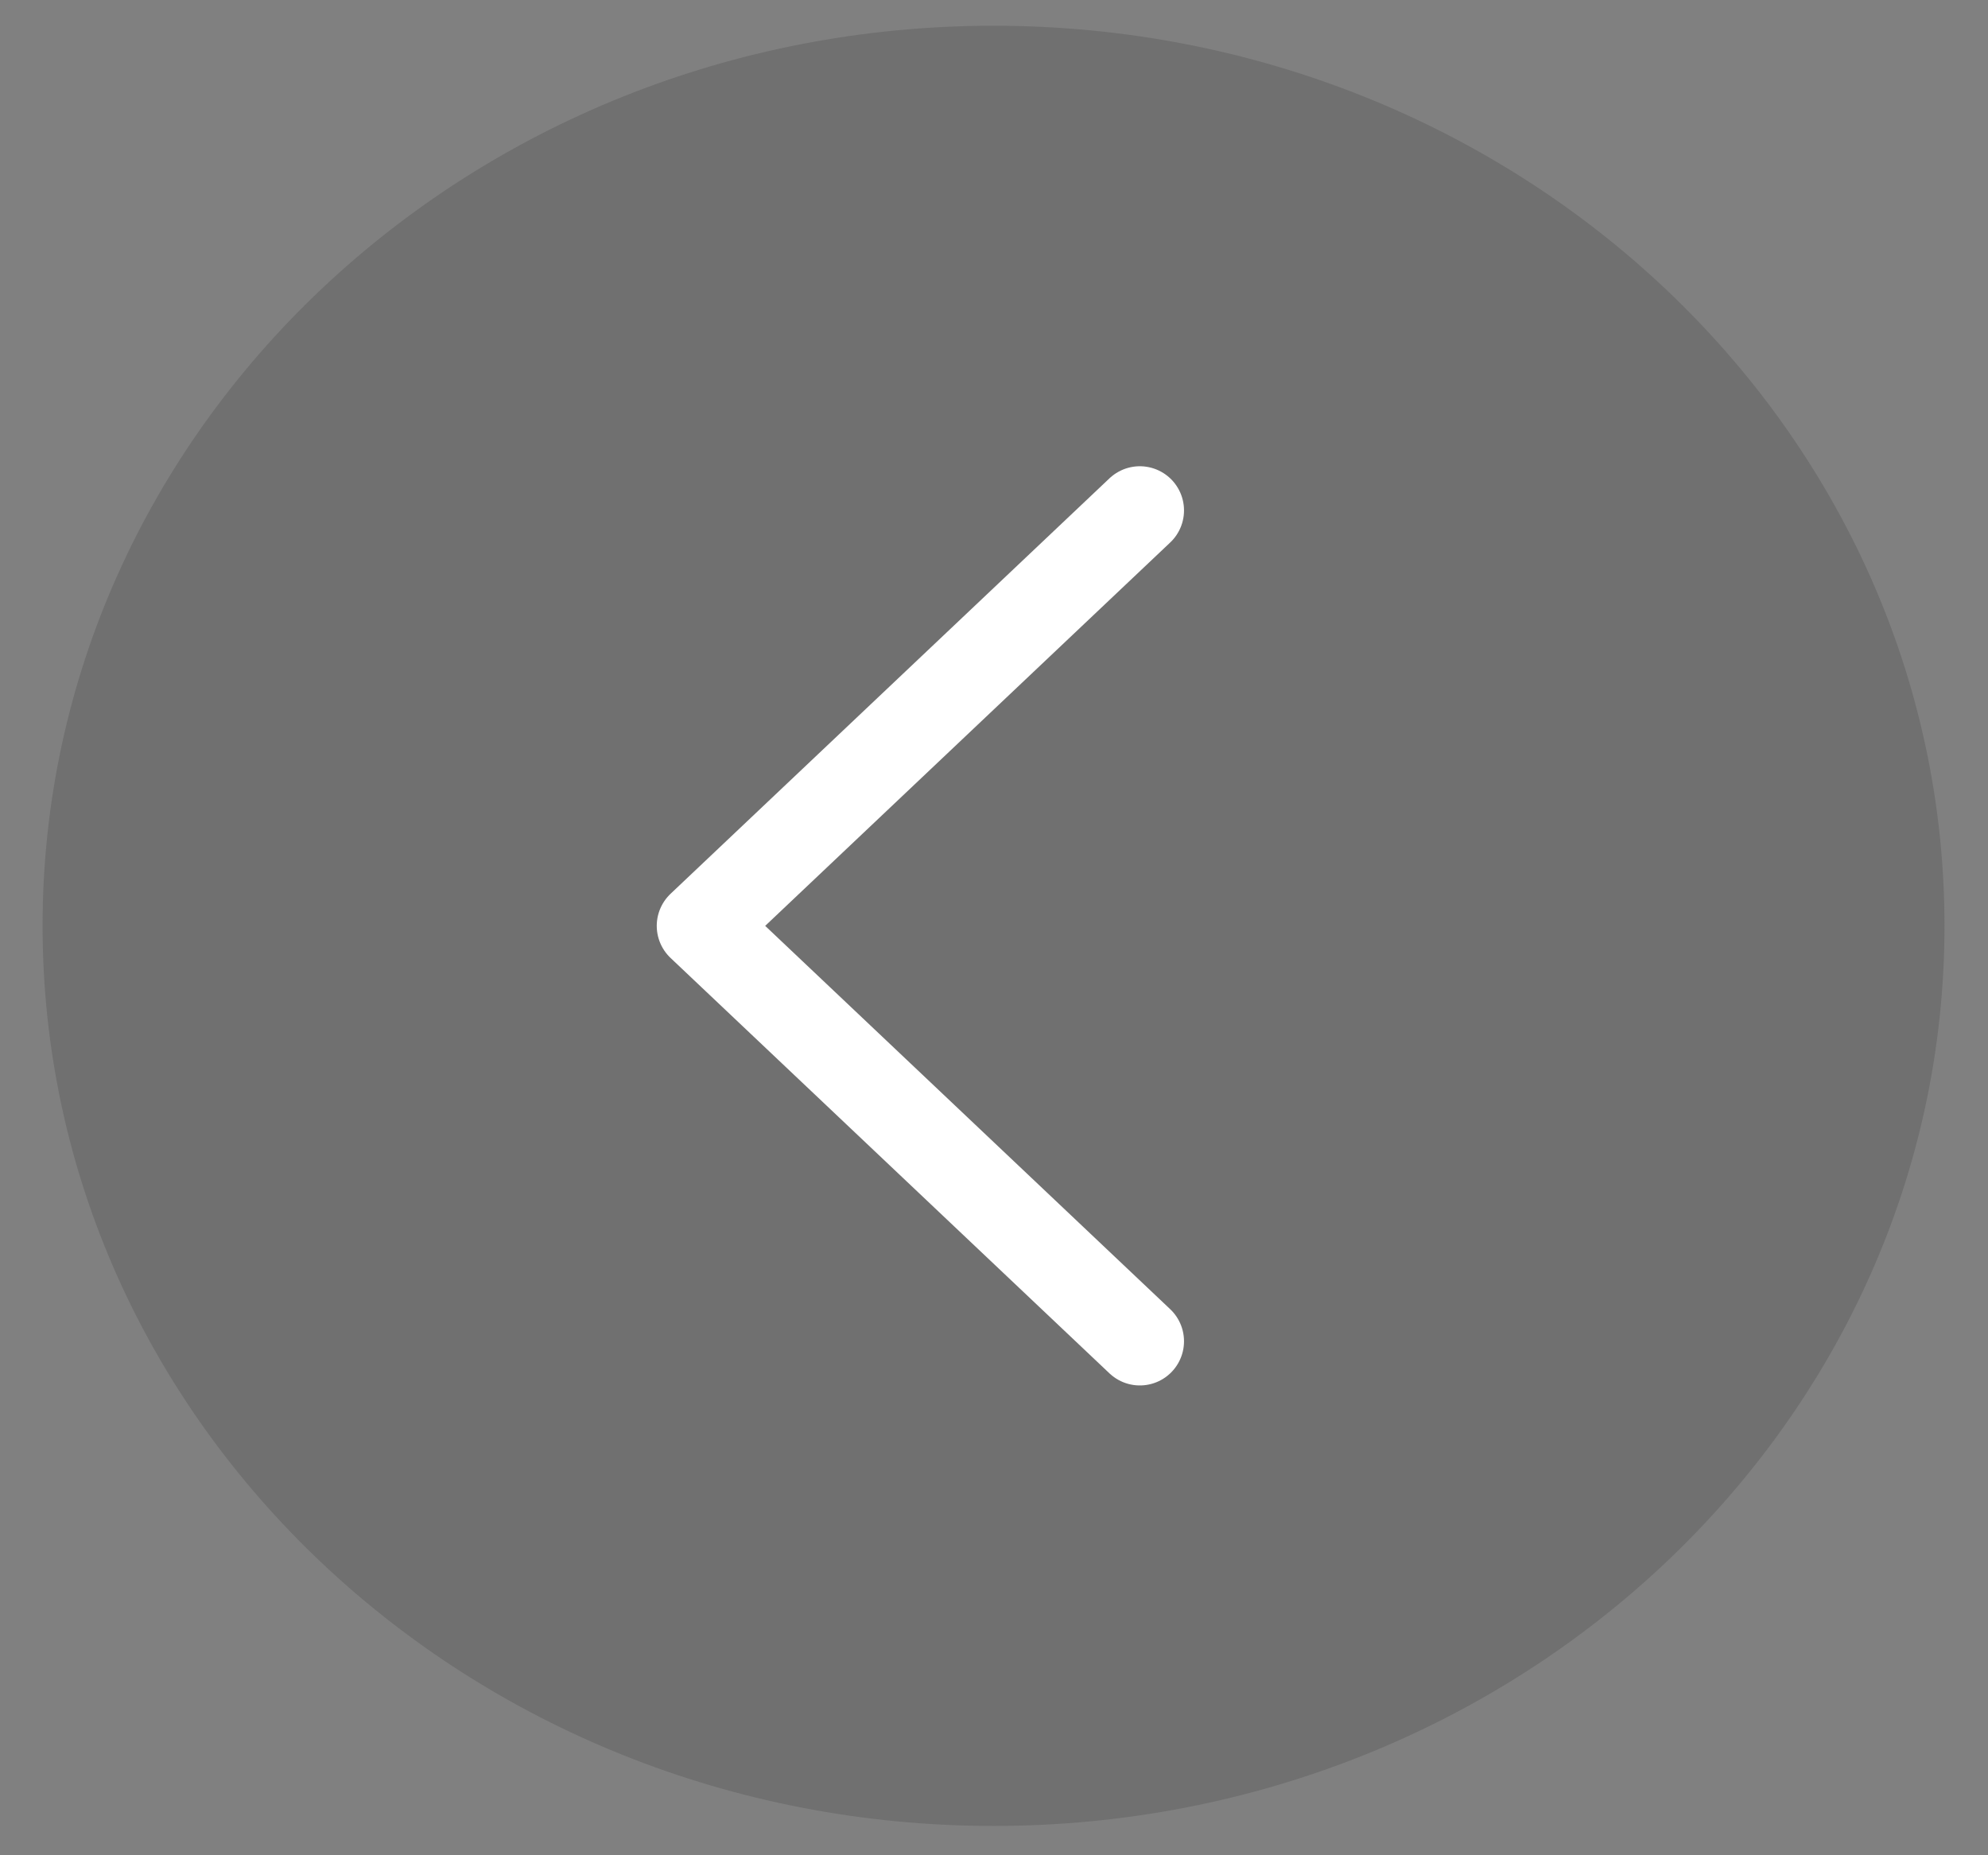 <svg width="45" height="42" viewBox="0 0 45 42" fill="none" xmlns="http://www.w3.org/2000/svg">
<rect x="0" y="0" width="45" height="42" fill="#808080" stroke="none"/>
<path d="M44.015 20.959C44.015 32.213 34.378 41.336 22.489 41.336C10.601 41.336 0.964 32.213 0.964 20.959C0.964 9.706 10.601 0.583 22.489 0.583C34.378 0.583 44.015 9.706 44.015 20.959Z" fill="#4B4B4B" fill-opacity="0.3"/>
<path d="M25.801 30.364L15.866 20.96L25.801 11.555" stroke="white" stroke-width="2" stroke-linecap="round" stroke-linejoin="round"/>
</svg>
